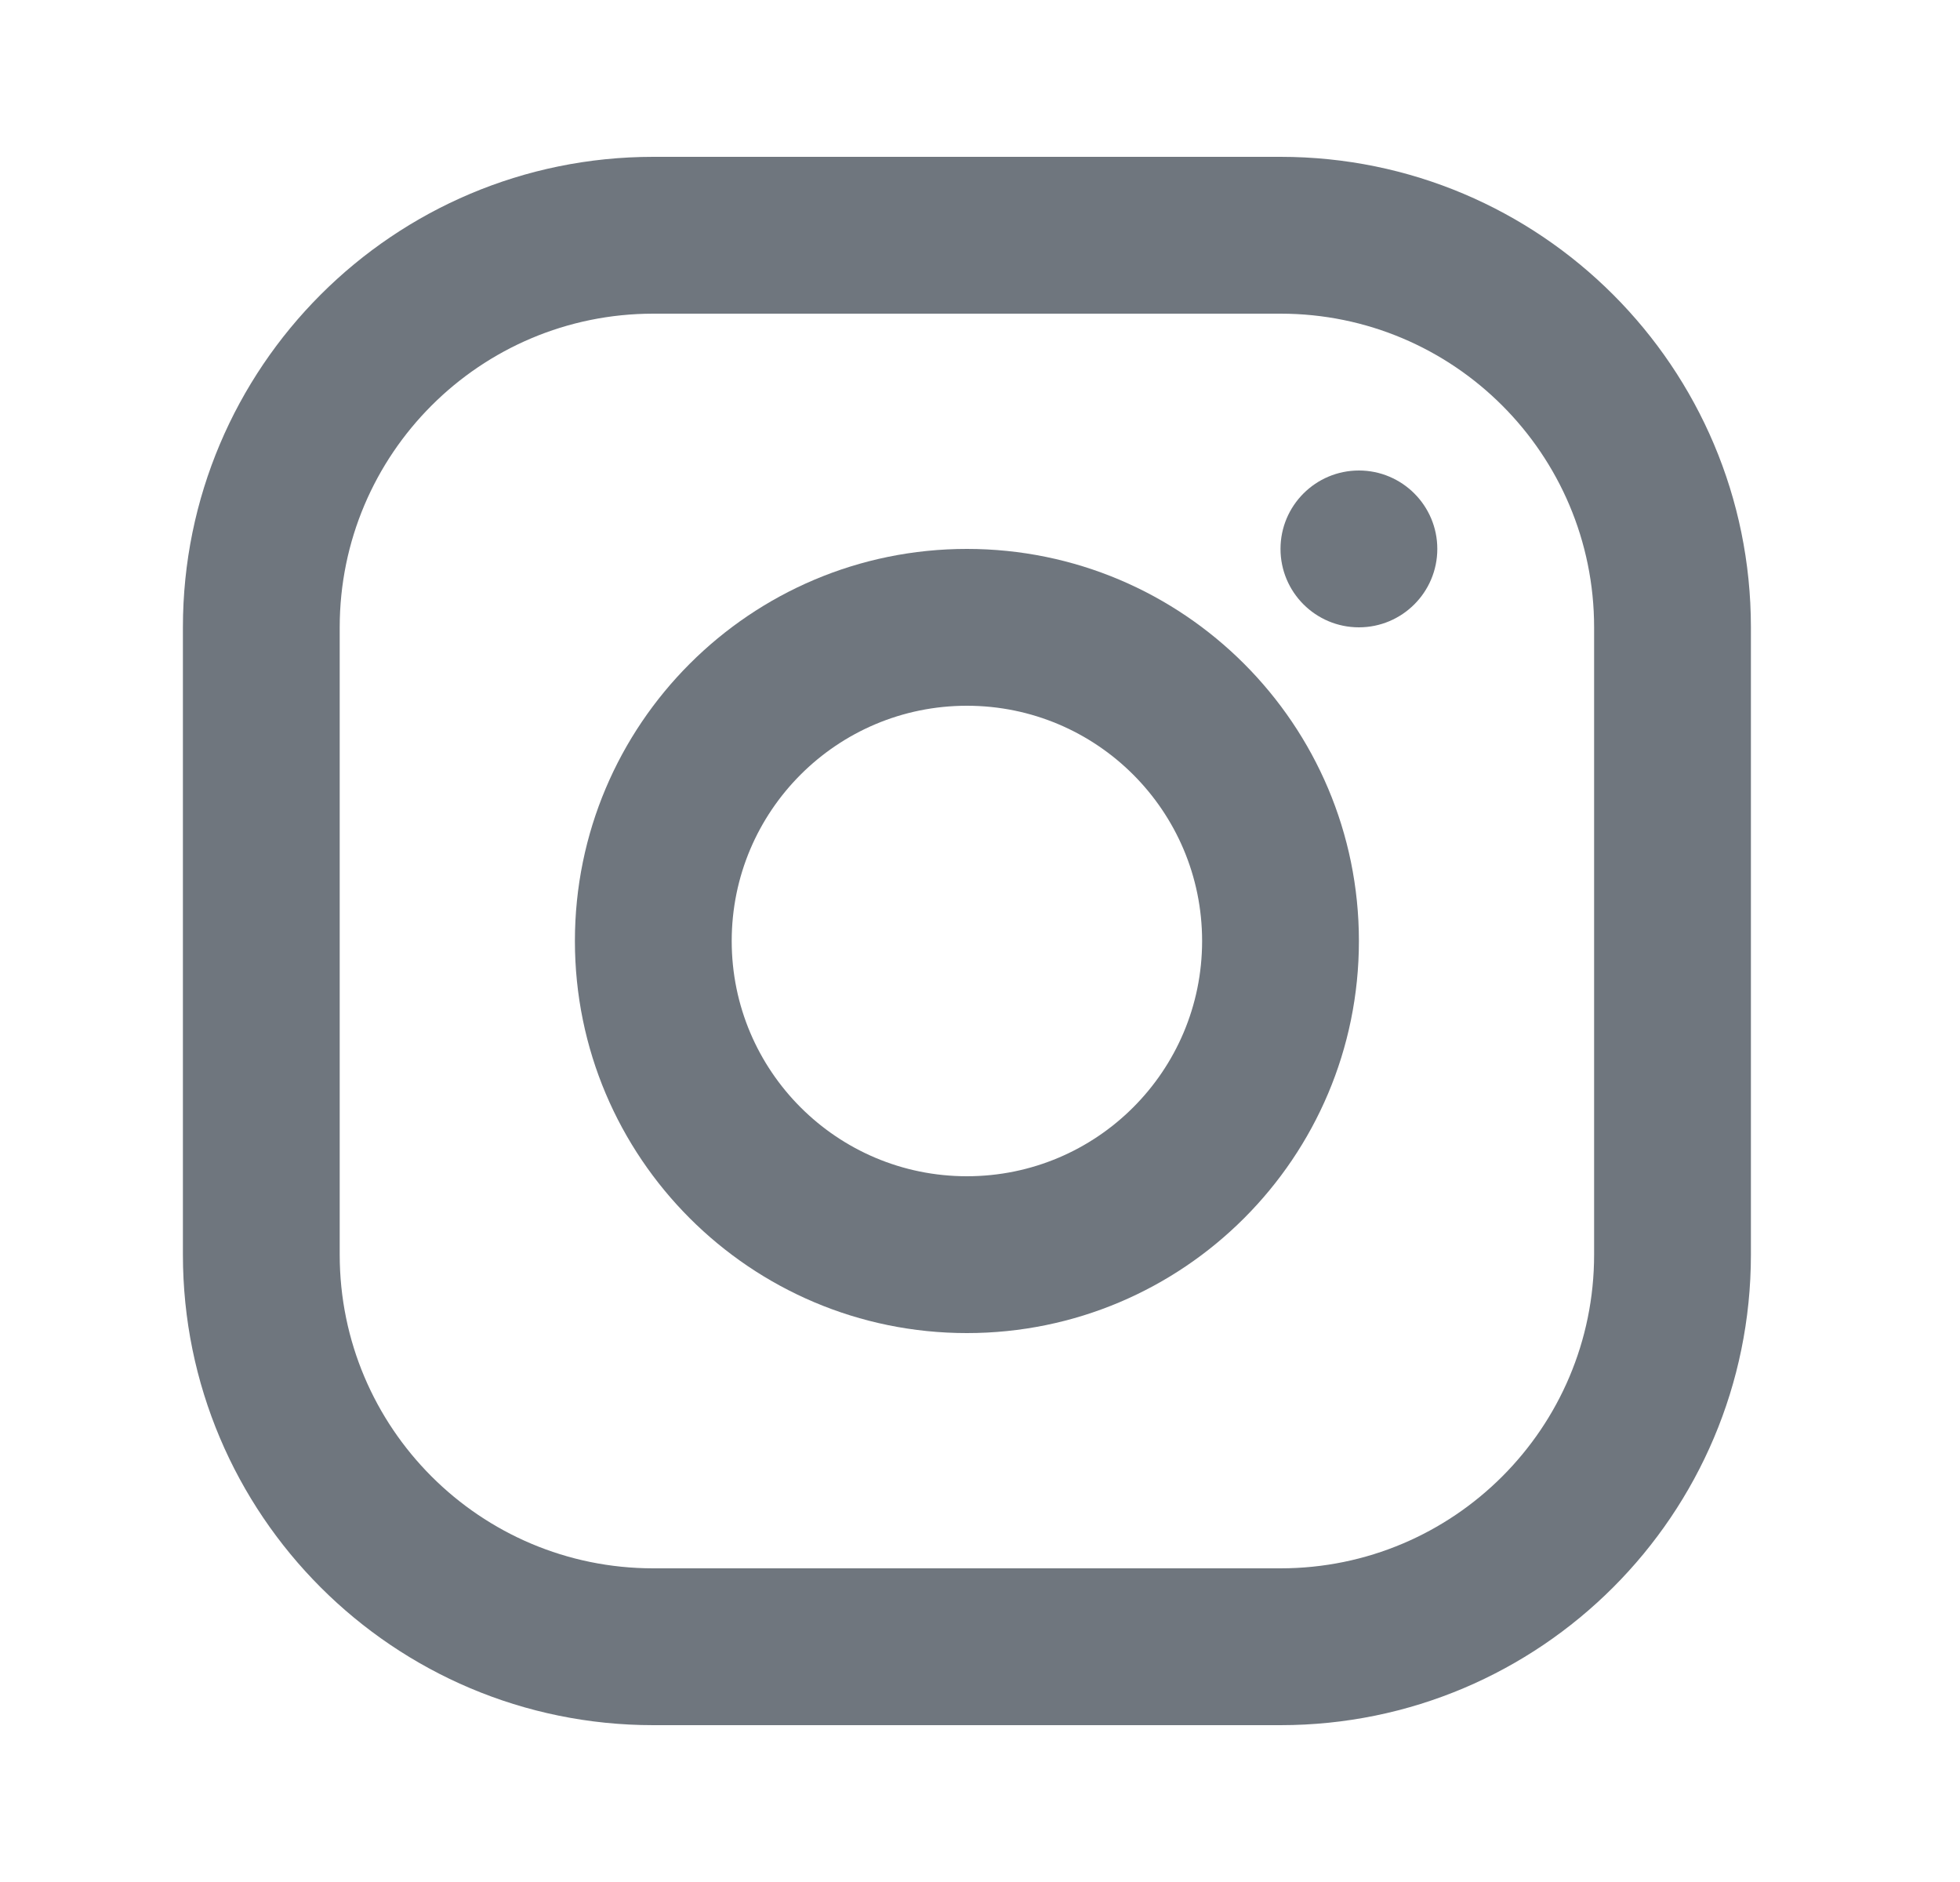 <svg width="25" height="24" viewBox="0 0 25 24" fill="none" xmlns="http://www.w3.org/2000/svg">
<path fill-rule="evenodd" clip-rule="evenodd" d="M12.333 15C13.99 15 15.333 13.657 15.333 12C15.333 10.343 13.99 9 12.333 9C10.676 9 9.333 10.343 9.333 12C9.333 13.657 10.676 15 12.333 15ZM12.333 17C15.094 17 17.333 14.761 17.333 12C17.333 9.239 15.094 7 12.333 7C9.572 7 7.333 9.239 7.333 12C7.333 14.761 9.572 17 12.333 17Z" fill="#6F767E"/>
<path d="M18.333 7C18.333 7.552 17.885 8 17.333 8C16.781 8 16.333 7.552 16.333 7C16.333 6.448 16.781 6 17.333 6C17.885 6 18.333 6.448 18.333 7Z" fill="#6F767E"/>
<path fill-rule="evenodd" clip-rule="evenodd" d="M16.333 4H8.333C6.124 4 4.333 5.791 4.333 8V16C4.333 18.209 6.124 20 8.333 20H16.333C18.542 20 20.333 18.209 20.333 16V8C20.333 5.791 18.542 4 16.333 4ZM8.333 2C5.019 2 2.333 4.686 2.333 8V16C2.333 19.314 5.019 22 8.333 22H16.333C19.647 22 22.333 19.314 22.333 16V8C22.333 4.686 19.647 2 16.333 2H8.333Z" fill="#6F767E"/>
</svg>
